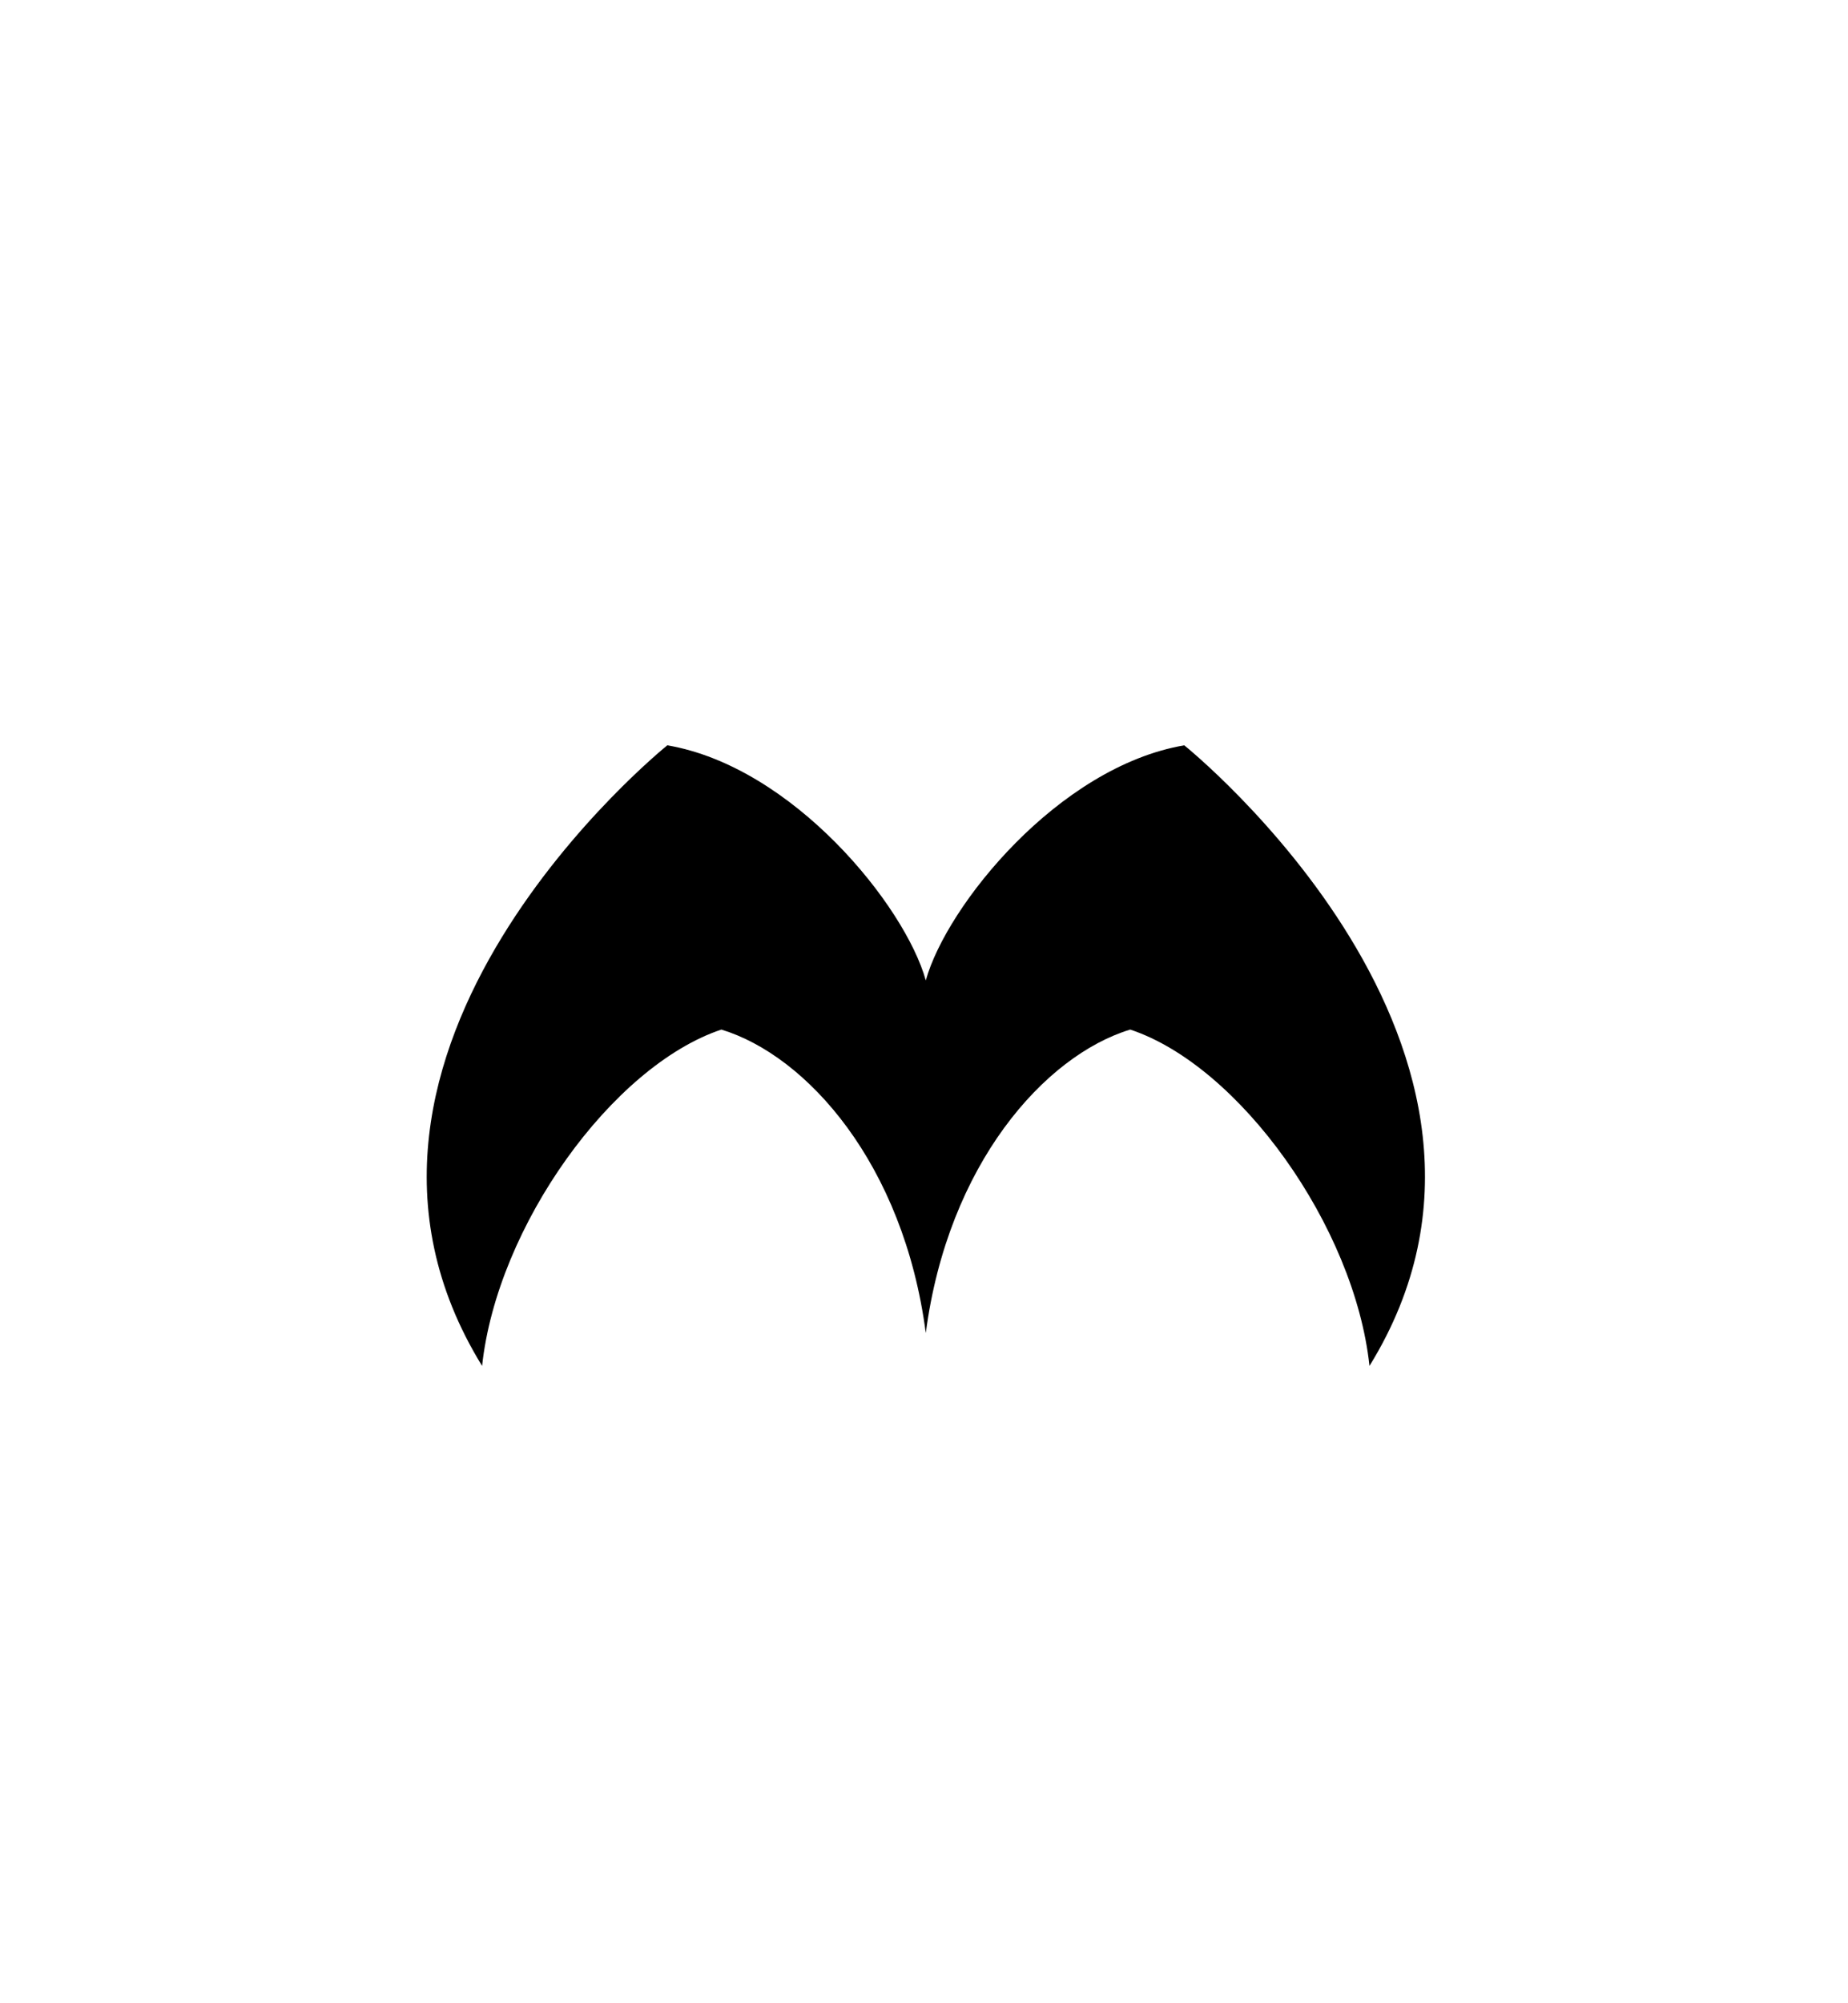 <?xml version="1.0" encoding="UTF-8"?>
<svg id="New_Letters" data-name="New Letters" xmlns="http://www.w3.org/2000/svg" width="56.77" height="61.51" viewBox="0 0 56.77 61.51">
  <path d="M28.44,30.11c.64-2.3,4.08-6.56,7.94-7.22,0,0,11.67,9.37,5.69,19.06-.46-4.29-4-9.22-7.35-10.33-2.63,.8-5.6,4.14-6.28,9.32-.68-5.19-3.65-8.52-6.28-9.32-3.35,1.12-6.89,6.04-7.35,10.33-5.97-9.69,5.69-19.06,5.69-19.06,3.86,.66,7.3,4.92,7.94,7.22Z"/>
</svg>